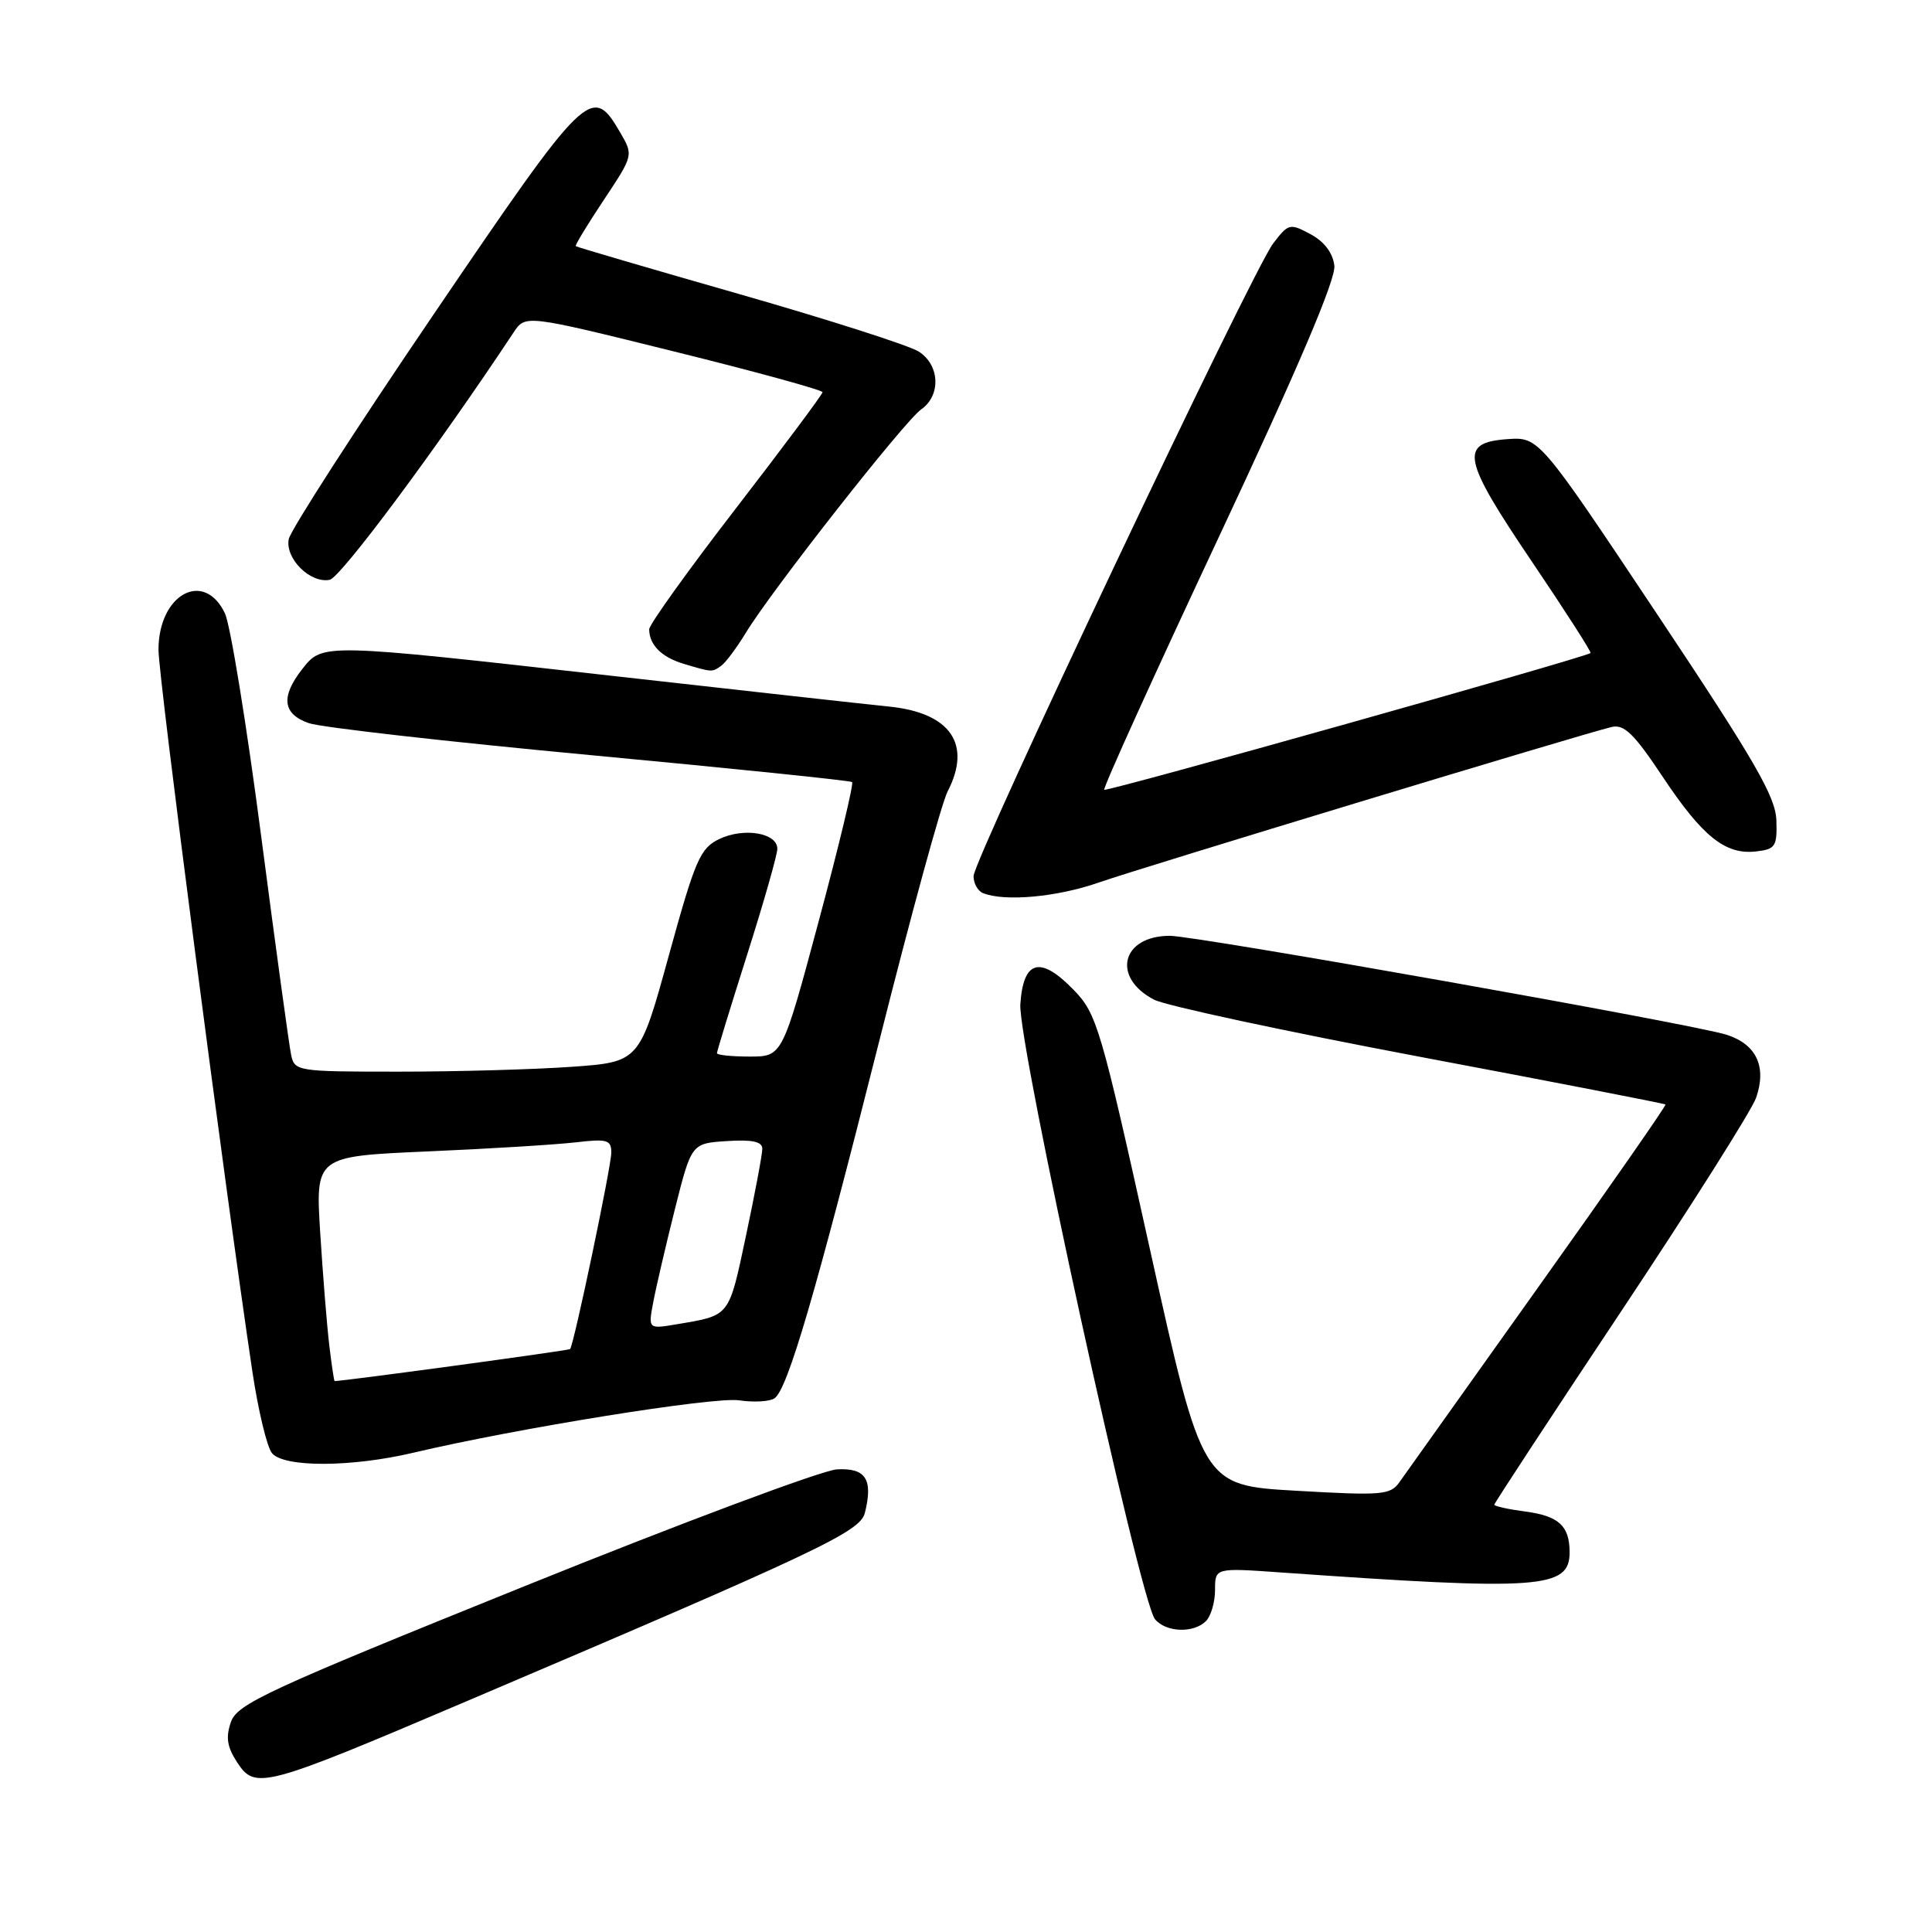 <?xml version="1.0" encoding="UTF-8" standalone="no"?>
<!DOCTYPE svg PUBLIC "-//W3C//DTD SVG 1.1//EN" "http://www.w3.org/Graphics/SVG/1.1/DTD/svg11.dtd" >
<svg xmlns="http://www.w3.org/2000/svg" xmlns:xlink="http://www.w3.org/1999/xlink" version="1.1" viewBox="0 0 256 256">
 <g >
 <path fill="currentColor"
d=" M 61.95 225.37 C 108.48 205.56 113.97 202.97 114.60 200.47 C 115.71 196.02 114.73 194.48 110.89 194.70 C 108.95 194.81 90.30 201.78 69.45 210.20 C 35.40 223.94 31.44 225.77 30.60 228.17 C 29.89 230.21 30.09 231.48 31.43 233.53 C 33.82 237.18 34.88 236.90 61.95 225.37 Z  M 159.80 214.80 C 160.46 214.14 161.00 212.28 161.00 210.67 C 161.00 207.74 161.00 207.74 169.75 208.36 C 204.20 210.79 208.02 210.52 207.98 205.63 C 207.96 202.18 206.54 200.88 202.14 200.29 C 199.86 199.99 198.00 199.58 198.00 199.38 C 198.00 199.19 205.57 187.64 214.83 173.73 C 224.08 159.82 232.12 147.10 232.69 145.47 C 234.12 141.35 232.75 138.40 228.82 137.12 C 224.61 135.74 158.53 124.00 155.01 124.00 C 148.60 124.00 147.25 129.53 152.94 132.47 C 154.48 133.26 170.30 136.66 188.09 140.02 C 205.89 143.37 220.56 146.23 220.69 146.35 C 220.81 146.48 213.23 157.37 203.84 170.54 C 194.45 183.72 186.18 195.34 185.45 196.37 C 184.24 198.10 183.19 198.19 171.72 197.53 C 159.31 196.82 159.31 196.82 152.40 165.66 C 145.85 136.06 145.34 134.33 142.27 131.17 C 137.84 126.60 135.59 127.20 135.20 133.07 C 134.86 138.26 151.04 212.14 153.04 214.55 C 154.50 216.31 158.16 216.44 159.80 214.80 Z  M 54.74 192.50 C 68.50 189.25 94.56 185.06 97.92 185.55 C 99.89 185.84 102.01 185.72 102.63 185.28 C 104.36 184.09 108.05 171.49 116.47 138.08 C 120.68 121.35 124.77 106.40 125.56 104.88 C 128.81 98.60 125.94 94.44 117.78 93.62 C 114.88 93.33 98.33 91.49 81.00 89.54 C 42.63 85.22 42.76 85.22 40.07 88.63 C 37.17 92.32 37.44 94.61 40.92 95.82 C 42.52 96.38 59.28 98.28 78.17 100.05 C 97.05 101.82 112.69 103.43 112.91 103.63 C 113.14 103.83 111.16 112.10 108.50 122.00 C 103.67 140.00 103.67 140.00 99.34 140.00 C 96.95 140.00 95.00 139.80 95.00 139.55 C 95.00 139.30 96.80 133.43 99.00 126.50 C 101.20 119.57 103.00 113.26 103.00 112.47 C 103.00 110.36 98.57 109.62 95.32 111.17 C 92.77 112.40 92.14 113.85 88.62 126.62 C 84.74 140.72 84.74 140.72 75.72 141.36 C 70.75 141.71 60.47 142.00 52.87 142.00 C 39.33 142.00 39.03 141.95 38.57 139.75 C 38.31 138.51 36.52 125.46 34.60 110.75 C 32.68 96.03 30.52 82.76 29.80 81.26 C 27.01 75.45 21.00 78.76 21.00 86.10 C 21.00 89.75 29.82 157.55 33.45 181.80 C 34.22 186.92 35.38 191.76 36.04 192.55 C 37.62 194.46 46.55 194.43 54.74 192.50 Z  M 145.59 116.94 C 151.37 114.93 209.50 97.30 213.55 96.33 C 215.20 95.94 216.52 97.22 220.29 102.89 C 225.59 110.86 228.62 113.29 232.69 112.82 C 235.25 112.53 235.49 112.16 235.38 108.71 C 235.28 105.57 232.54 100.83 219.59 81.40 C 203.92 57.89 203.92 57.89 199.71 58.19 C 193.33 58.66 193.75 60.76 202.98 74.41 C 207.40 80.95 210.90 86.41 210.76 86.53 C 210.04 87.12 146.62 104.96 146.32 104.65 C 146.12 104.45 152.97 89.35 161.54 71.08 C 172.01 48.76 177.02 36.99 176.81 35.21 C 176.61 33.51 175.48 32.01 173.65 31.03 C 170.91 29.56 170.72 29.61 168.70 32.26 C 165.91 35.92 129.00 113.87 129.00 116.10 C 129.00 117.05 129.56 118.06 130.25 118.34 C 133.12 119.50 140.07 118.87 145.59 116.94 Z  M 95.55 88.23 C 96.13 87.83 97.61 85.85 98.84 83.83 C 102.23 78.24 119.86 55.79 122.06 54.25 C 124.70 52.40 124.54 48.39 121.75 46.59 C 120.51 45.79 109.83 42.37 98.00 38.98 C 86.17 35.60 76.40 32.73 76.29 32.62 C 76.17 32.50 77.84 29.75 80.01 26.49 C 83.94 20.57 83.94 20.57 82.17 17.54 C 78.42 11.11 77.80 11.72 57.49 41.61 C 47.13 56.85 38.48 70.27 38.26 71.44 C 37.77 74.01 41.09 77.32 43.68 76.83 C 45.13 76.55 57.90 59.38 68.06 44.04 C 69.62 41.69 69.62 41.69 89.31 46.57 C 100.14 49.25 108.99 51.68 108.99 51.97 C 108.98 52.26 103.81 59.20 97.49 67.39 C 91.17 75.58 86.01 82.78 86.02 83.39 C 86.04 85.46 87.66 87.08 90.59 87.96 C 94.39 89.09 94.33 89.09 95.55 88.23 Z  M 43.63 178.25 C 43.32 175.64 42.78 168.94 42.43 163.36 C 41.80 153.22 41.80 153.22 56.65 152.57 C 64.82 152.22 73.64 151.67 76.25 151.37 C 80.46 150.88 81.00 151.03 81.00 152.73 C 81.00 154.56 76.04 178.21 75.54 178.76 C 75.37 178.95 45.64 182.99 44.34 183.00 C 44.26 183.00 43.94 180.86 43.63 178.25 Z  M 86.55 172.59 C 86.91 170.66 88.20 165.12 89.41 160.29 C 91.62 151.50 91.62 151.50 96.31 151.20 C 99.65 150.98 101.00 151.27 101.01 152.20 C 101.02 152.91 100.04 158.11 98.85 163.73 C 96.54 174.59 96.79 174.27 89.69 175.47 C 85.89 176.11 85.89 176.11 86.55 172.59 Z "/>
</g>
</svg>